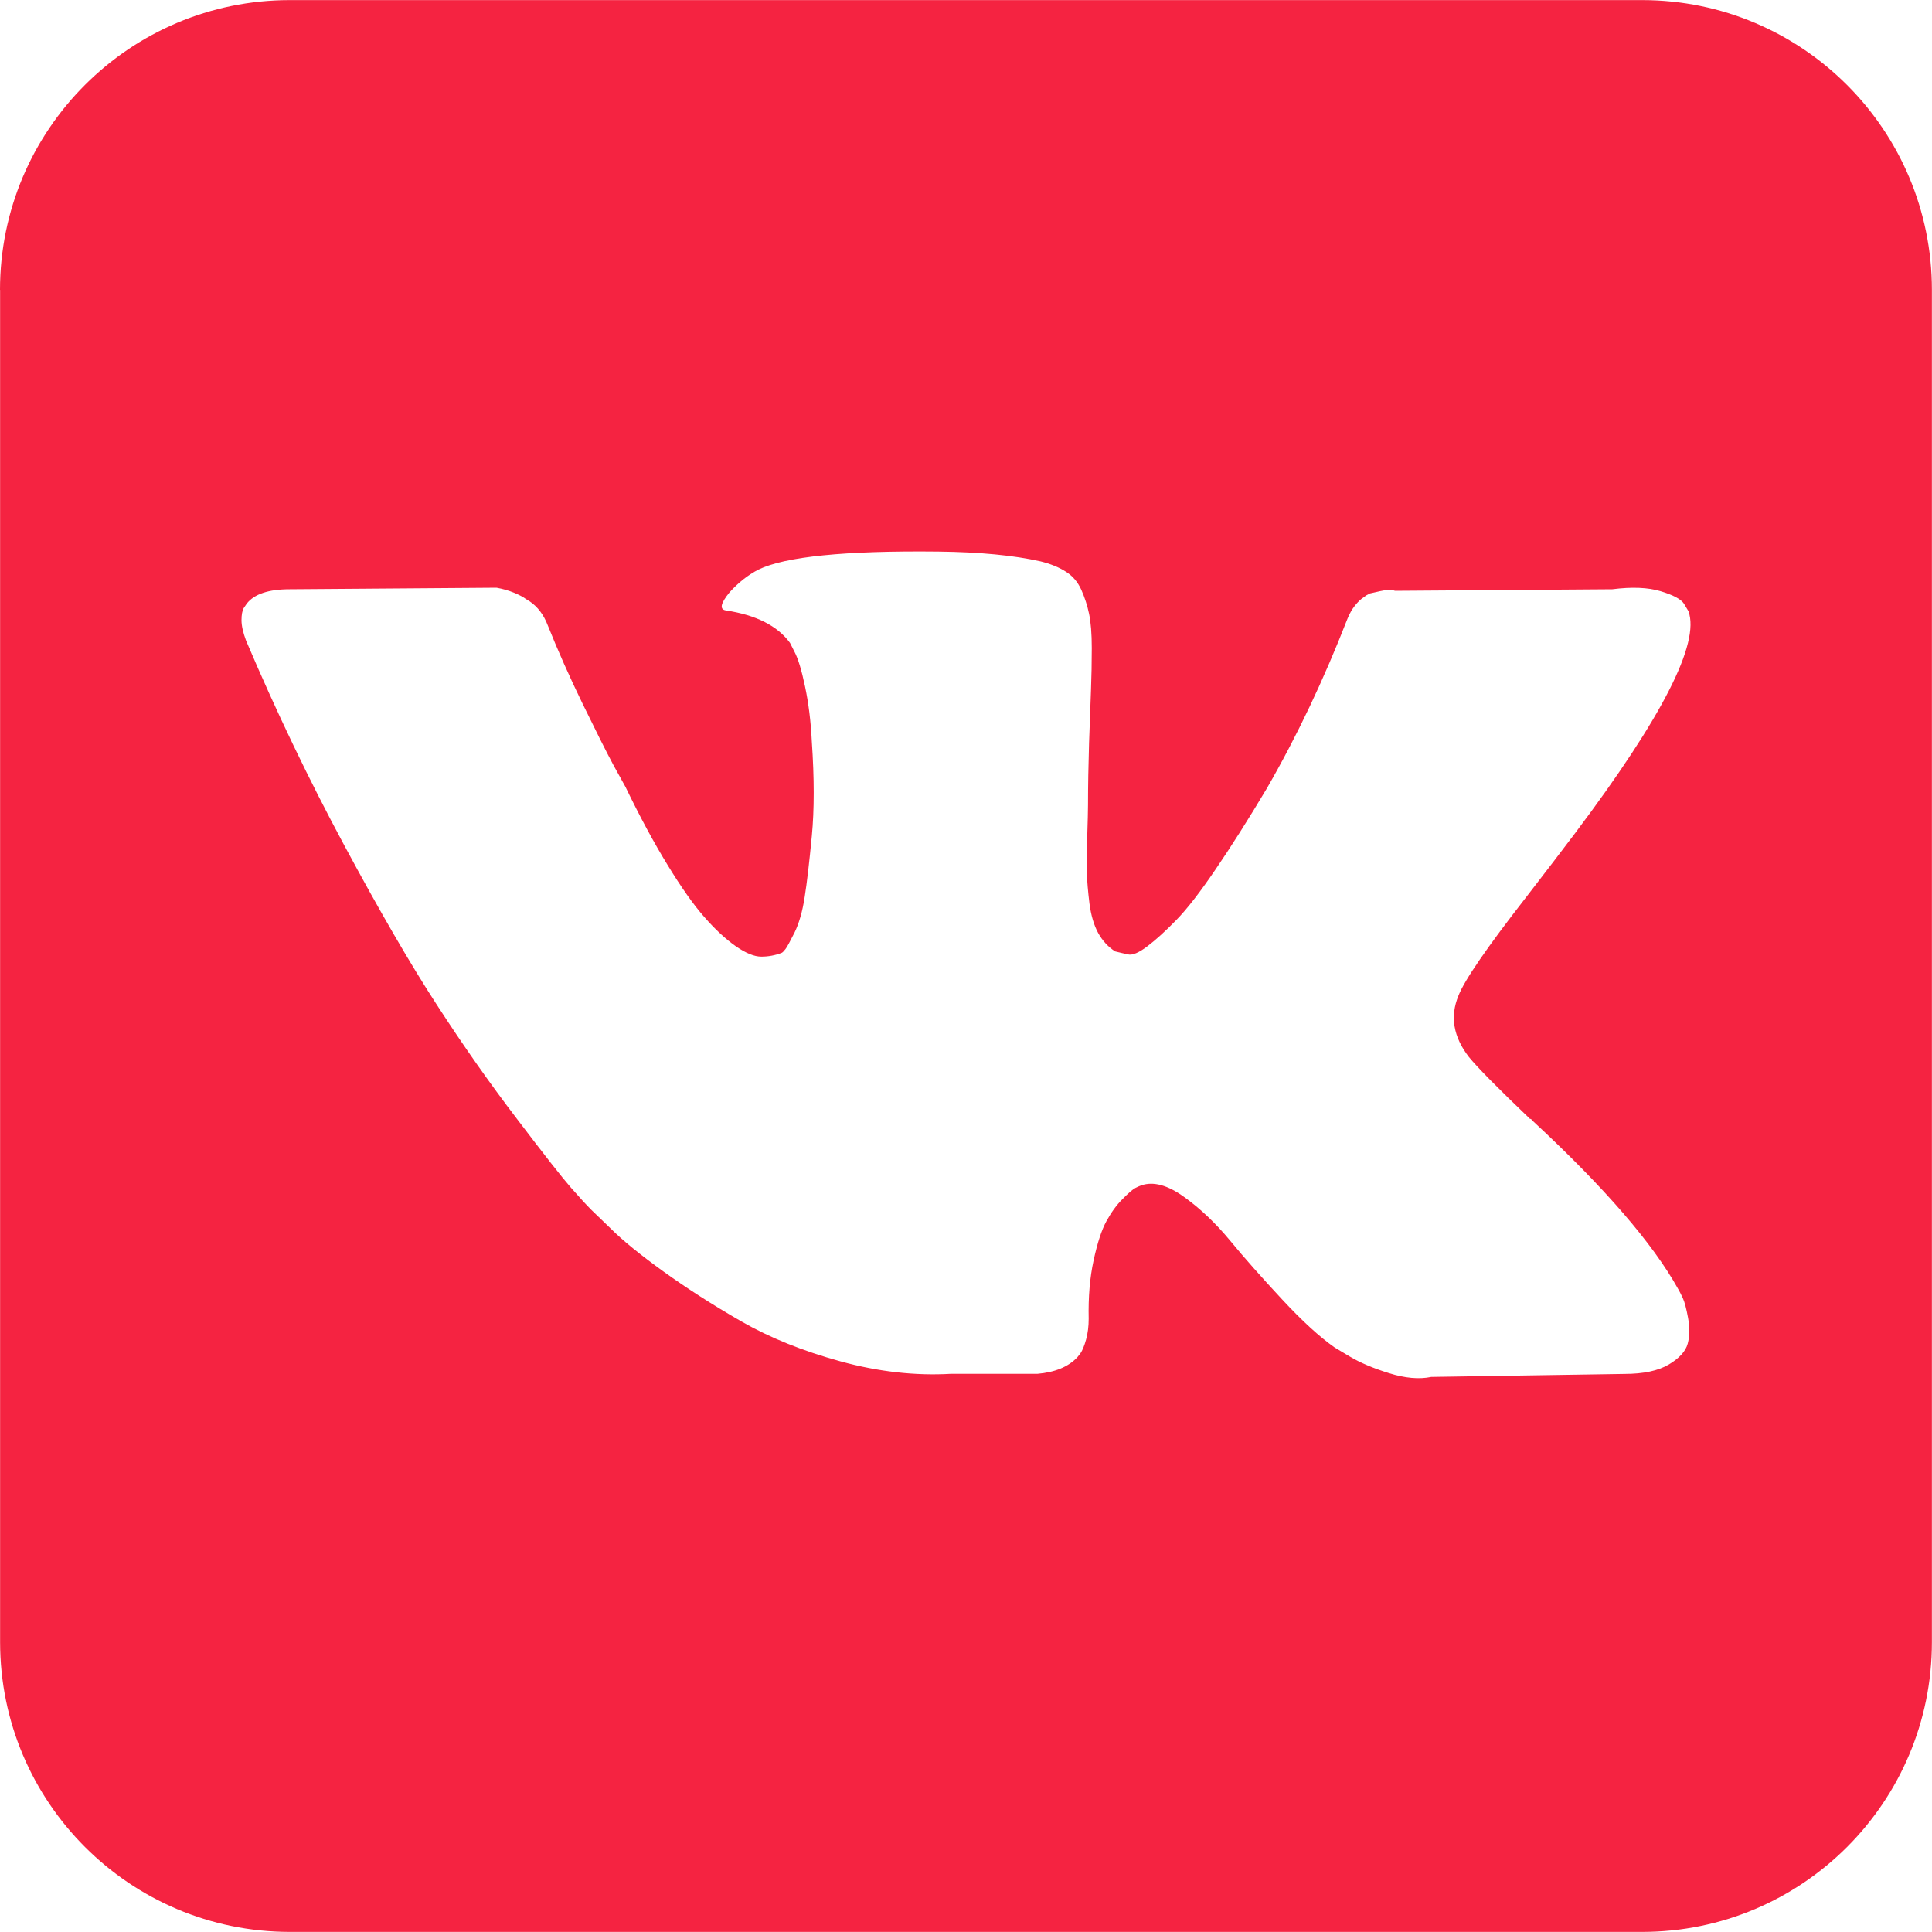<?xml version="1.0" encoding="UTF-8"?>
<svg width="20px" height="20px" viewBox="0 0 20 20" version="1.1" xmlns="http://www.w3.org/2000/svg" xmlns:xlink="http://www.w3.org/1999/xlink">
    <g id="Page-1" stroke="none" stroke-width="1" fill="none" fill-rule="evenodd">
        <g id="10-Information-In" transform="translate(-1162, -575)" fill="#F52341">
            <g id="Vk" transform="translate(1162, 575)">
                <path d="M3.001,0.001 L16.999,0.001 L16.999,0.001 C18.656,0.001 19.999,1.344 19.999,3.001 L19.999,16.999 L19.999,16.999 C19.999,18.656 18.656,19.999 16.999,19.999 C16.999,19.999 16.999,19.999 16.999,19.999 L3.001,19.999 L3.001,19.999 C1.345,19.999 0.001,18.656 0.001,16.999 L0.001,3.001 L0,3.001 C0,1.344 1.344,0.001 3,0.001 C3,0.001 3,0.001 3.001,0.001 L3.001,0.001 Z M17.42,13.437 C17.402,13.398 17.385,13.366 17.37,13.34 C17.109,12.871 16.612,12.296 15.878,11.614 L15.862,11.598 L15.855,11.59 L15.847,11.583 L15.839,11.583 C15.506,11.265 15.295,11.051 15.206,10.942 C15.045,10.734 15.009,10.523 15.097,10.309 C15.159,10.148 15.394,9.807 15.8,9.286 C16.013,9.01 16.182,8.789 16.307,8.623 C17.208,7.425 17.599,6.66 17.479,6.327 L17.432,6.249 C17.401,6.202 17.32,6.159 17.19,6.12 C17.06,6.081 16.894,6.074 16.69,6.1 L14.441,6.116 C14.405,6.103 14.353,6.104 14.285,6.12 C14.217,6.135 14.183,6.143 14.183,6.143 L14.144,6.163 L14.113,6.186 C14.087,6.202 14.059,6.229 14.027,6.268 C13.996,6.307 13.97,6.353 13.949,6.405 C13.704,7.035 13.426,7.621 13.114,8.162 C12.921,8.485 12.744,8.765 12.582,9.002 C12.421,9.239 12.286,9.413 12.176,9.525 C12.067,9.637 11.968,9.727 11.88,9.794 C11.791,9.862 11.723,9.891 11.677,9.88 C11.63,9.87 11.586,9.859 11.544,9.849 C11.471,9.802 11.412,9.738 11.368,9.658 C11.324,9.577 11.294,9.475 11.278,9.353 C11.263,9.231 11.254,9.125 11.251,9.037 C11.248,8.948 11.25,8.823 11.255,8.662 C11.26,8.5 11.263,8.391 11.263,8.334 C11.263,8.136 11.267,7.921 11.274,7.689 C11.282,7.458 11.289,7.274 11.294,7.139 C11.299,7.004 11.302,6.86 11.302,6.709 C11.302,6.558 11.292,6.44 11.274,6.354 C11.256,6.268 11.229,6.185 11.193,6.104 C11.156,6.023 11.103,5.961 11.032,5.917 C10.962,5.872 10.875,5.837 10.771,5.811 C10.495,5.749 10.143,5.715 9.716,5.71 C8.748,5.699 8.126,5.762 7.85,5.897 C7.74,5.954 7.642,6.033 7.553,6.131 C7.459,6.246 7.446,6.308 7.514,6.319 C7.826,6.366 8.048,6.478 8.178,6.655 L8.225,6.748 C8.261,6.816 8.298,6.936 8.334,7.108 C8.37,7.279 8.394,7.469 8.404,7.678 C8.43,8.058 8.43,8.383 8.404,8.654 C8.378,8.925 8.354,9.135 8.33,9.286 C8.307,9.437 8.271,9.56 8.225,9.654 C8.178,9.747 8.147,9.805 8.131,9.825 C8.115,9.846 8.102,9.859 8.092,9.864 C8.024,9.89 7.954,9.903 7.881,9.903 C7.808,9.903 7.72,9.867 7.615,9.794 C7.511,9.721 7.403,9.621 7.291,9.493 C7.179,9.366 7.053,9.187 6.913,8.958 C6.772,8.729 6.626,8.459 6.475,8.146 L6.35,7.92 C6.272,7.774 6.166,7.562 6.03,7.283 C5.895,7.005 5.775,6.735 5.671,6.475 C5.629,6.365 5.567,6.282 5.483,6.225 L5.444,6.201 C5.418,6.181 5.377,6.159 5.319,6.135 C5.262,6.112 5.202,6.095 5.14,6.084 L3,6.1 C2.781,6.1 2.633,6.149 2.555,6.248 L2.523,6.295 C2.508,6.321 2.5,6.363 2.5,6.42 C2.5,6.477 2.516,6.548 2.547,6.631 C2.859,7.365 3.199,8.073 3.566,8.755 C3.933,9.437 4.252,9.987 4.523,10.403 C4.793,10.82 5.069,11.213 5.351,11.582 C5.632,11.952 5.818,12.189 5.909,12.293 C6,12.397 6.072,12.475 6.124,12.527 L6.319,12.715 C6.444,12.84 6.627,12.989 6.87,13.164 C7.112,13.338 7.38,13.51 7.674,13.679 C7.968,13.848 8.311,13.986 8.701,14.093 C9.092,14.2 9.472,14.243 9.841,14.222 L10.739,14.222 C10.922,14.206 11.06,14.149 11.153,14.05 L11.184,14.011 C11.205,13.98 11.225,13.932 11.243,13.867 C11.261,13.802 11.27,13.73 11.27,13.652 C11.265,13.428 11.282,13.226 11.321,13.047 C11.36,12.867 11.404,12.732 11.454,12.641 C11.504,12.55 11.559,12.473 11.622,12.411 C11.684,12.348 11.729,12.31 11.755,12.297 C11.781,12.284 11.801,12.275 11.817,12.27 C11.942,12.228 12.089,12.269 12.258,12.391 C12.428,12.513 12.586,12.664 12.735,12.844 C12.883,13.024 13.062,13.225 13.27,13.449 C13.478,13.673 13.66,13.84 13.816,13.949 L13.973,14.043 C14.077,14.105 14.212,14.163 14.379,14.215 C14.545,14.267 14.691,14.28 14.816,14.254 L16.815,14.223 C17.013,14.223 17.167,14.19 17.276,14.125 C17.385,14.06 17.45,13.988 17.471,13.91 C17.492,13.832 17.493,13.743 17.475,13.644 C17.457,13.546 17.439,13.477 17.42,13.437 Z" id="Combined-Shape"></path>
            </g>
        </g>
    </g>
</svg>